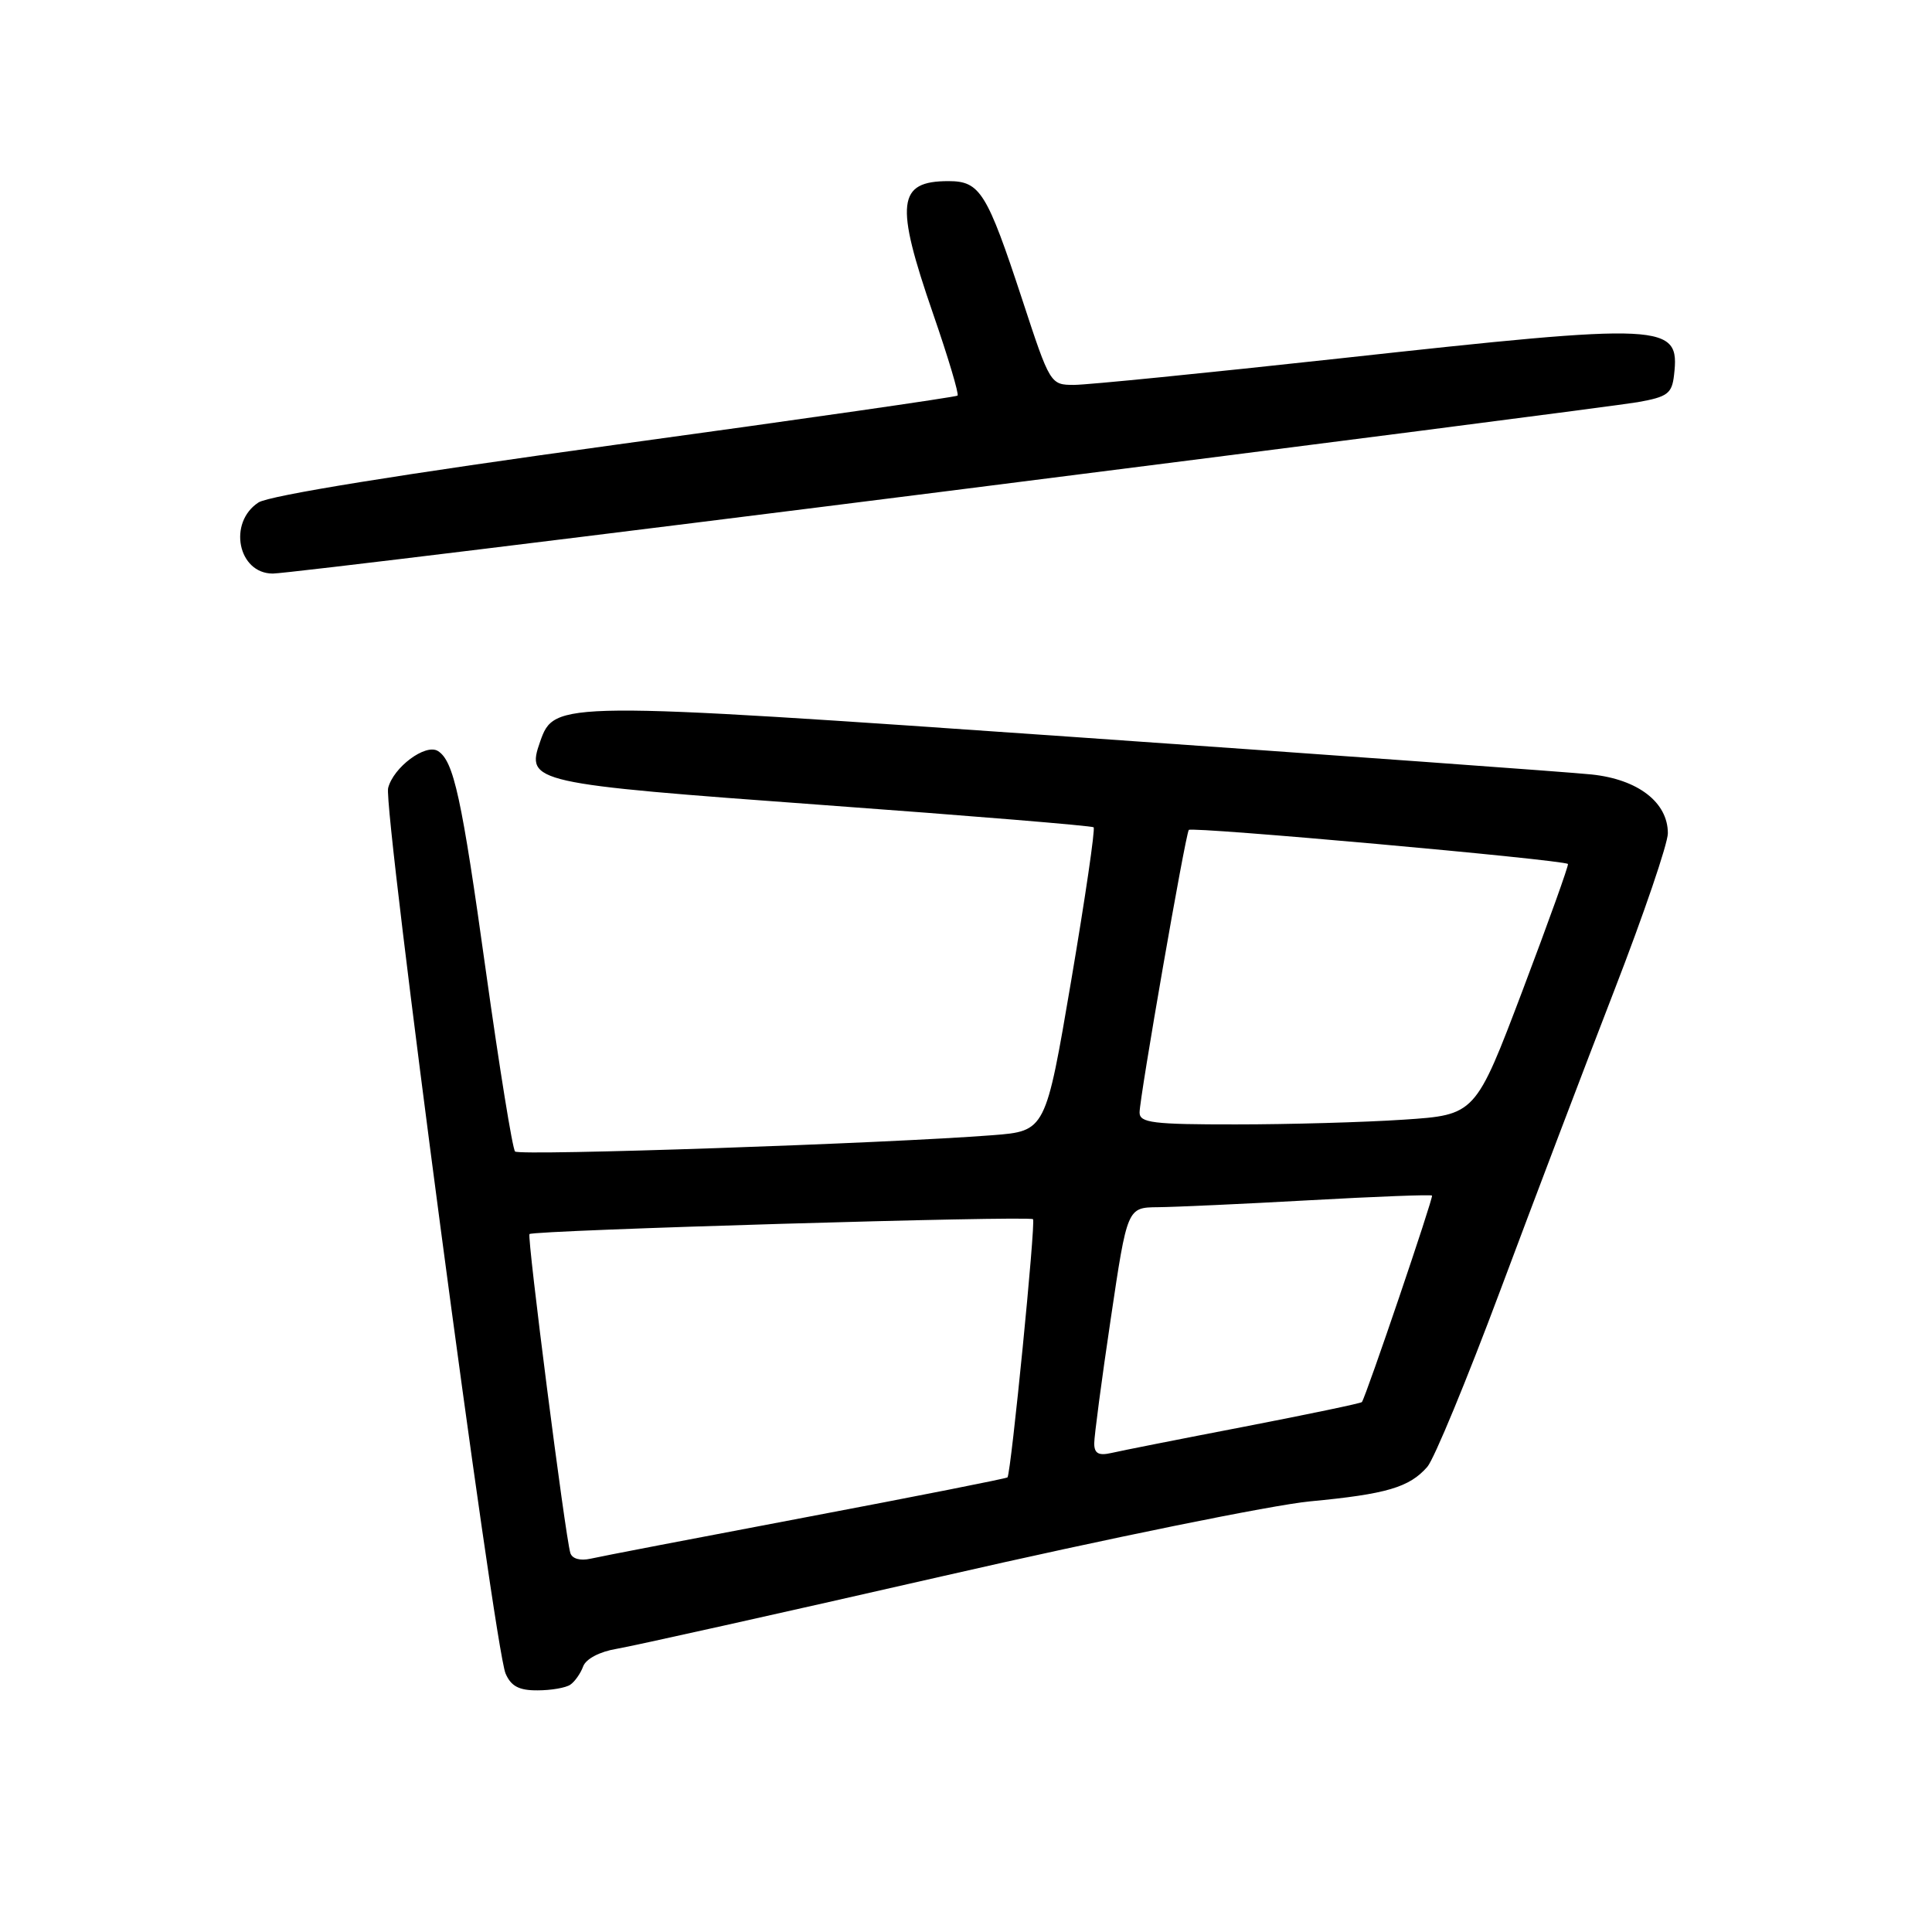 <?xml version="1.0" encoding="UTF-8" standalone="no"?>
<!DOCTYPE svg PUBLIC "-//W3C//DTD SVG 1.1//EN" "http://www.w3.org/Graphics/SVG/1.1/DTD/svg11.dtd" >
<svg xmlns="http://www.w3.org/2000/svg" xmlns:xlink="http://www.w3.org/1999/xlink" version="1.1" viewBox="0 0 256 256">
 <g >
 <path fill="currentColor"
d=" M 75.57 223.23 C 76.16 222.83 76.93 221.74 77.27 220.81 C 77.64 219.81 79.46 218.85 81.70 218.48 C 83.79 218.13 103.28 213.79 125.00 208.83 C 146.72 203.86 168.58 199.42 173.57 198.94 C 183.71 197.98 186.75 197.09 189.13 194.36 C 190.02 193.34 194.37 182.82 198.79 171.00 C 203.21 159.18 210.01 141.27 213.91 131.21 C 217.81 121.14 221.00 111.78 221.00 110.41 C 221.00 106.31 217.03 103.26 210.88 102.62 C 207.92 102.31 177.15 100.09 142.50 97.67 C 73.88 92.89 73.46 92.89 71.57 98.27 C 69.67 103.68 70.39 103.84 109.08 106.67 C 128.56 108.09 144.68 109.42 144.91 109.62 C 145.14 109.82 143.80 118.96 141.94 129.93 C 138.55 149.87 138.55 149.87 131.53 150.42 C 117.59 151.51 68.84 153.18 68.25 152.58 C 67.91 152.24 66.18 141.51 64.39 128.73 C 61.17 105.60 60.12 100.81 58.02 99.51 C 56.38 98.50 52.12 101.67 51.43 104.42 C 50.75 107.12 65.49 218.28 66.99 221.75 C 67.71 223.43 68.78 224.00 71.23 223.98 C 73.03 223.98 74.98 223.64 75.57 223.23 Z  M 125.79 65.04 C 173.48 59.01 214.53 53.72 217.00 53.29 C 220.96 52.59 221.54 52.16 221.82 49.69 C 222.61 42.81 220.99 42.73 177.44 47.50 C 159.87 49.42 144.07 51.00 142.33 51.00 C 139.18 51.00 139.14 50.94 135.47 39.75 C 130.77 25.46 129.86 24.00 125.68 24.00 C 118.90 24.00 118.56 26.88 123.63 41.55 C 125.63 47.33 127.09 52.22 126.88 52.42 C 126.67 52.61 106.25 55.55 81.50 58.94 C 53.20 62.83 35.67 65.66 34.25 66.58 C 30.17 69.24 31.53 76.00 36.15 76.00 C 37.76 76.00 78.10 71.07 125.79 65.04 Z  M 75.57 205.77 C 74.89 203.52 69.81 163.85 70.16 163.52 C 70.70 163.01 136.40 161.07 136.88 161.55 C 137.26 161.92 133.98 195.07 133.50 195.76 C 133.40 195.90 121.43 198.27 106.91 201.02 C 92.38 203.77 79.48 206.25 78.23 206.54 C 76.87 206.84 75.80 206.54 75.57 205.77 Z  M 144.99 191.27 C 144.99 190.30 145.97 182.86 147.18 174.75 C 149.37 160.00 149.37 160.00 153.43 159.96 C 155.67 159.94 164.70 159.53 173.49 159.04 C 182.29 158.55 189.60 158.27 189.75 158.42 C 189.97 158.63 181.05 184.91 180.46 185.78 C 180.36 185.94 173.35 187.40 164.89 189.04 C 156.42 190.67 148.49 192.24 147.25 192.53 C 145.57 192.91 145.00 192.59 144.99 191.27 Z  M 151.00 147.41 C 151.00 145.43 157.04 110.75 157.52 109.97 C 157.82 109.49 207.03 113.91 207.76 114.48 C 207.90 114.59 205.20 122.12 201.76 131.21 C 195.50 147.73 195.50 147.73 186.00 148.36 C 180.78 148.71 170.76 148.99 163.75 148.99 C 152.76 149.00 151.00 148.78 151.00 147.41 Z "/>
</g>
</svg>
